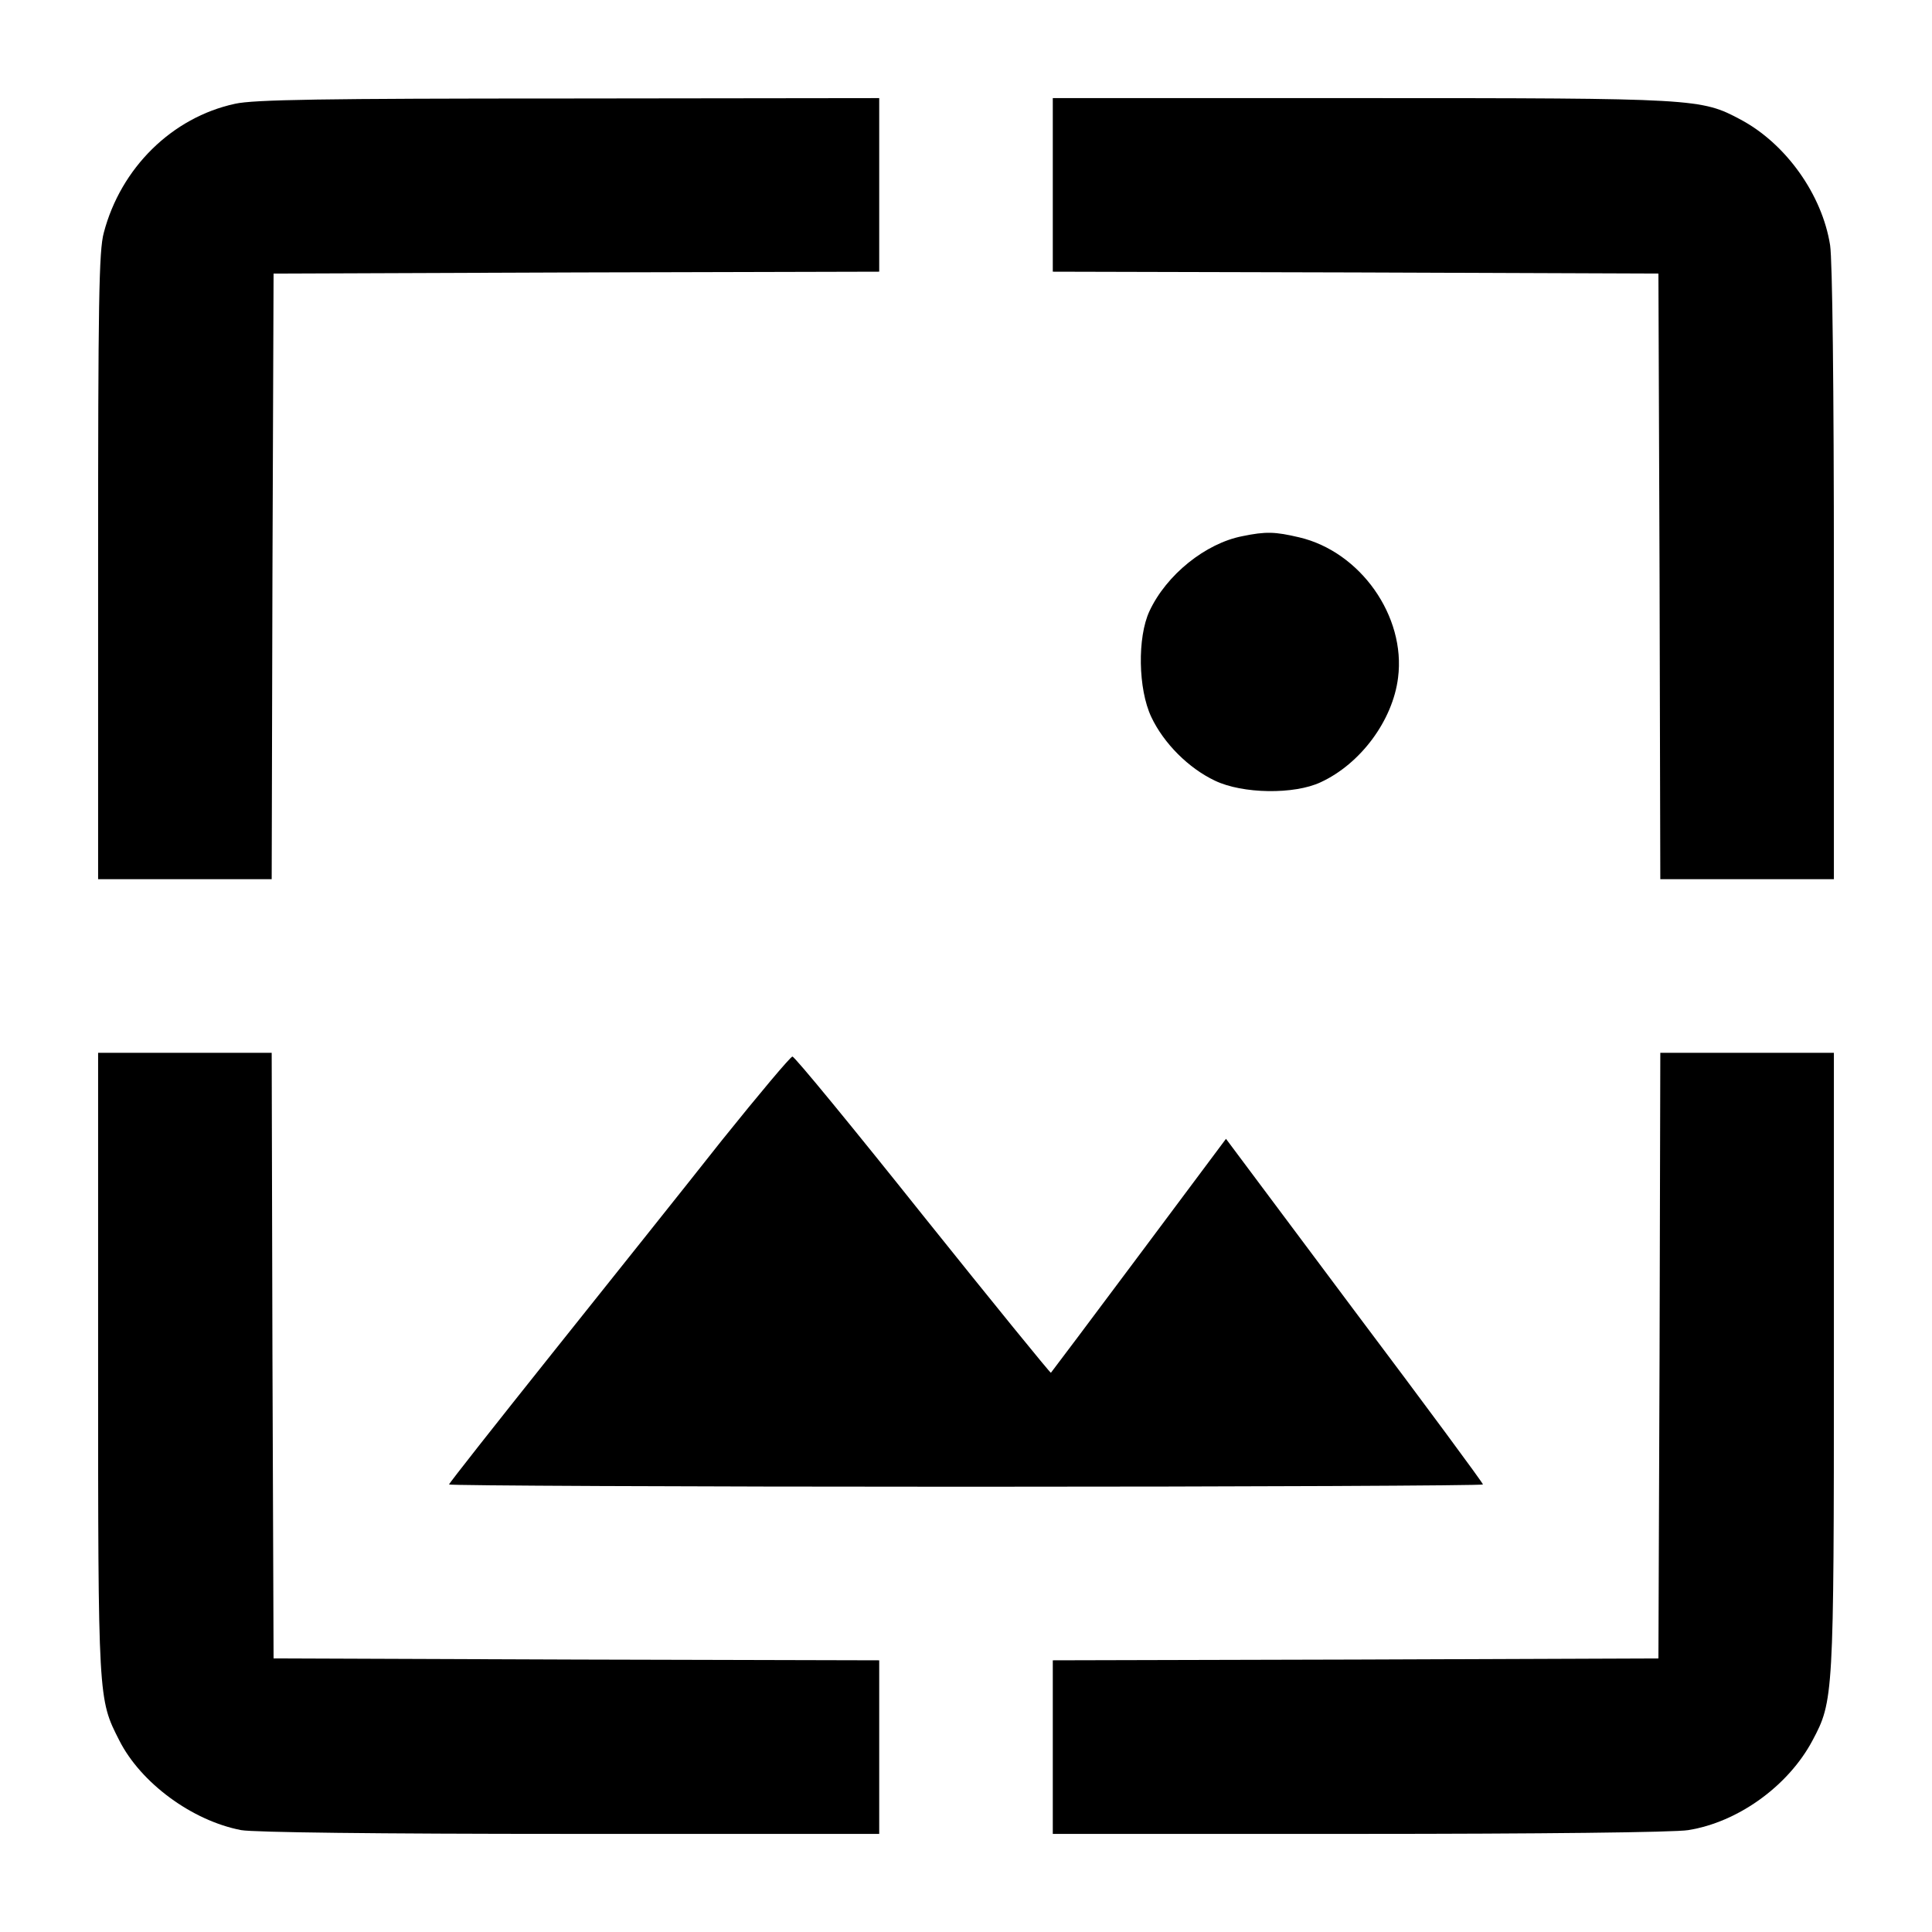 <?xml version="1.0" standalone="no"?>
<!DOCTYPE svg PUBLIC "-//W3C//DTD SVG 20010904//EN"
 "http://www.w3.org/TR/2001/REC-SVG-20010904/DTD/svg10.dtd">
<svg version="1.0" xmlns="http://www.w3.org/2000/svg"
 width="512pt" height="512pt" viewBox="0 0 512 512"
 preserveAspectRatio="xMidYMid meet">

<g transform="translate(0,512) scale(0.1,-0.1)"
fill="#000000" stroke="none">
<path d="M623 4845 c-167 -36 -303 -170 -348 -342 -13 -48 -15 -184 -15 -885
l0 -828 230 0 230 0 2 803 3 802 803 3 802 2 0 230 0 230 -822 -1 c-654 0
-836 -3 -885 -14z"/>
<path d="M2790 4630 l0 -230 803 -2 802 -3 3 -802 2 -803 230 0 230 0 0 808
c0 499 -4 832 -10 872 -21 134 -117 269 -237 333 -105 56 -115 57 -1005 57
l-818 0 0 -230z"/>
<path d="M3292 3699 c-97 -19 -201 -102 -246 -199 -32 -69 -30 -206 5 -280 33
-70 99 -136 169 -169 73 -35 210 -37 280 -4 106 49 191 164 205 277 21 163
-100 334 -262 372 -64 15 -88 16 -151 3z"/>
<path d="M260 1508 c0 -894 0 -890 56 -1000 57 -113 193 -213 323 -238 34 -6
357 -10 872 -10 l819 0 0 230 0 230 -802 2 -803 3 -3 803 -2 802 -230 0 -230
0 0 -822z"/>
<path d="M4398 1528 l-3 -803 -802 -3 -803 -2 0 -230 0 -230 813 0 c473 0 837
4 871 10 132 21 265 117 329 237 56 105 57 115 57 1006 l0 817 -230 0 -230 0
-2 -802z"/>
<path d="M1913 2098 c-97 -123 -300 -377 -450 -565 -150 -188 -273 -344 -273
-347 0 -3 617 -6 1370 -6 754 0 1370 3 1370 6 0 4 -153 211 -341 461 l-340
455 -230 -308 c-127 -170 -232 -310 -234 -312 -1 -2 -154 186 -339 417 -185
232 -340 421 -346 421 -5 0 -89 -100 -187 -222z"/>
</g>
</svg>
